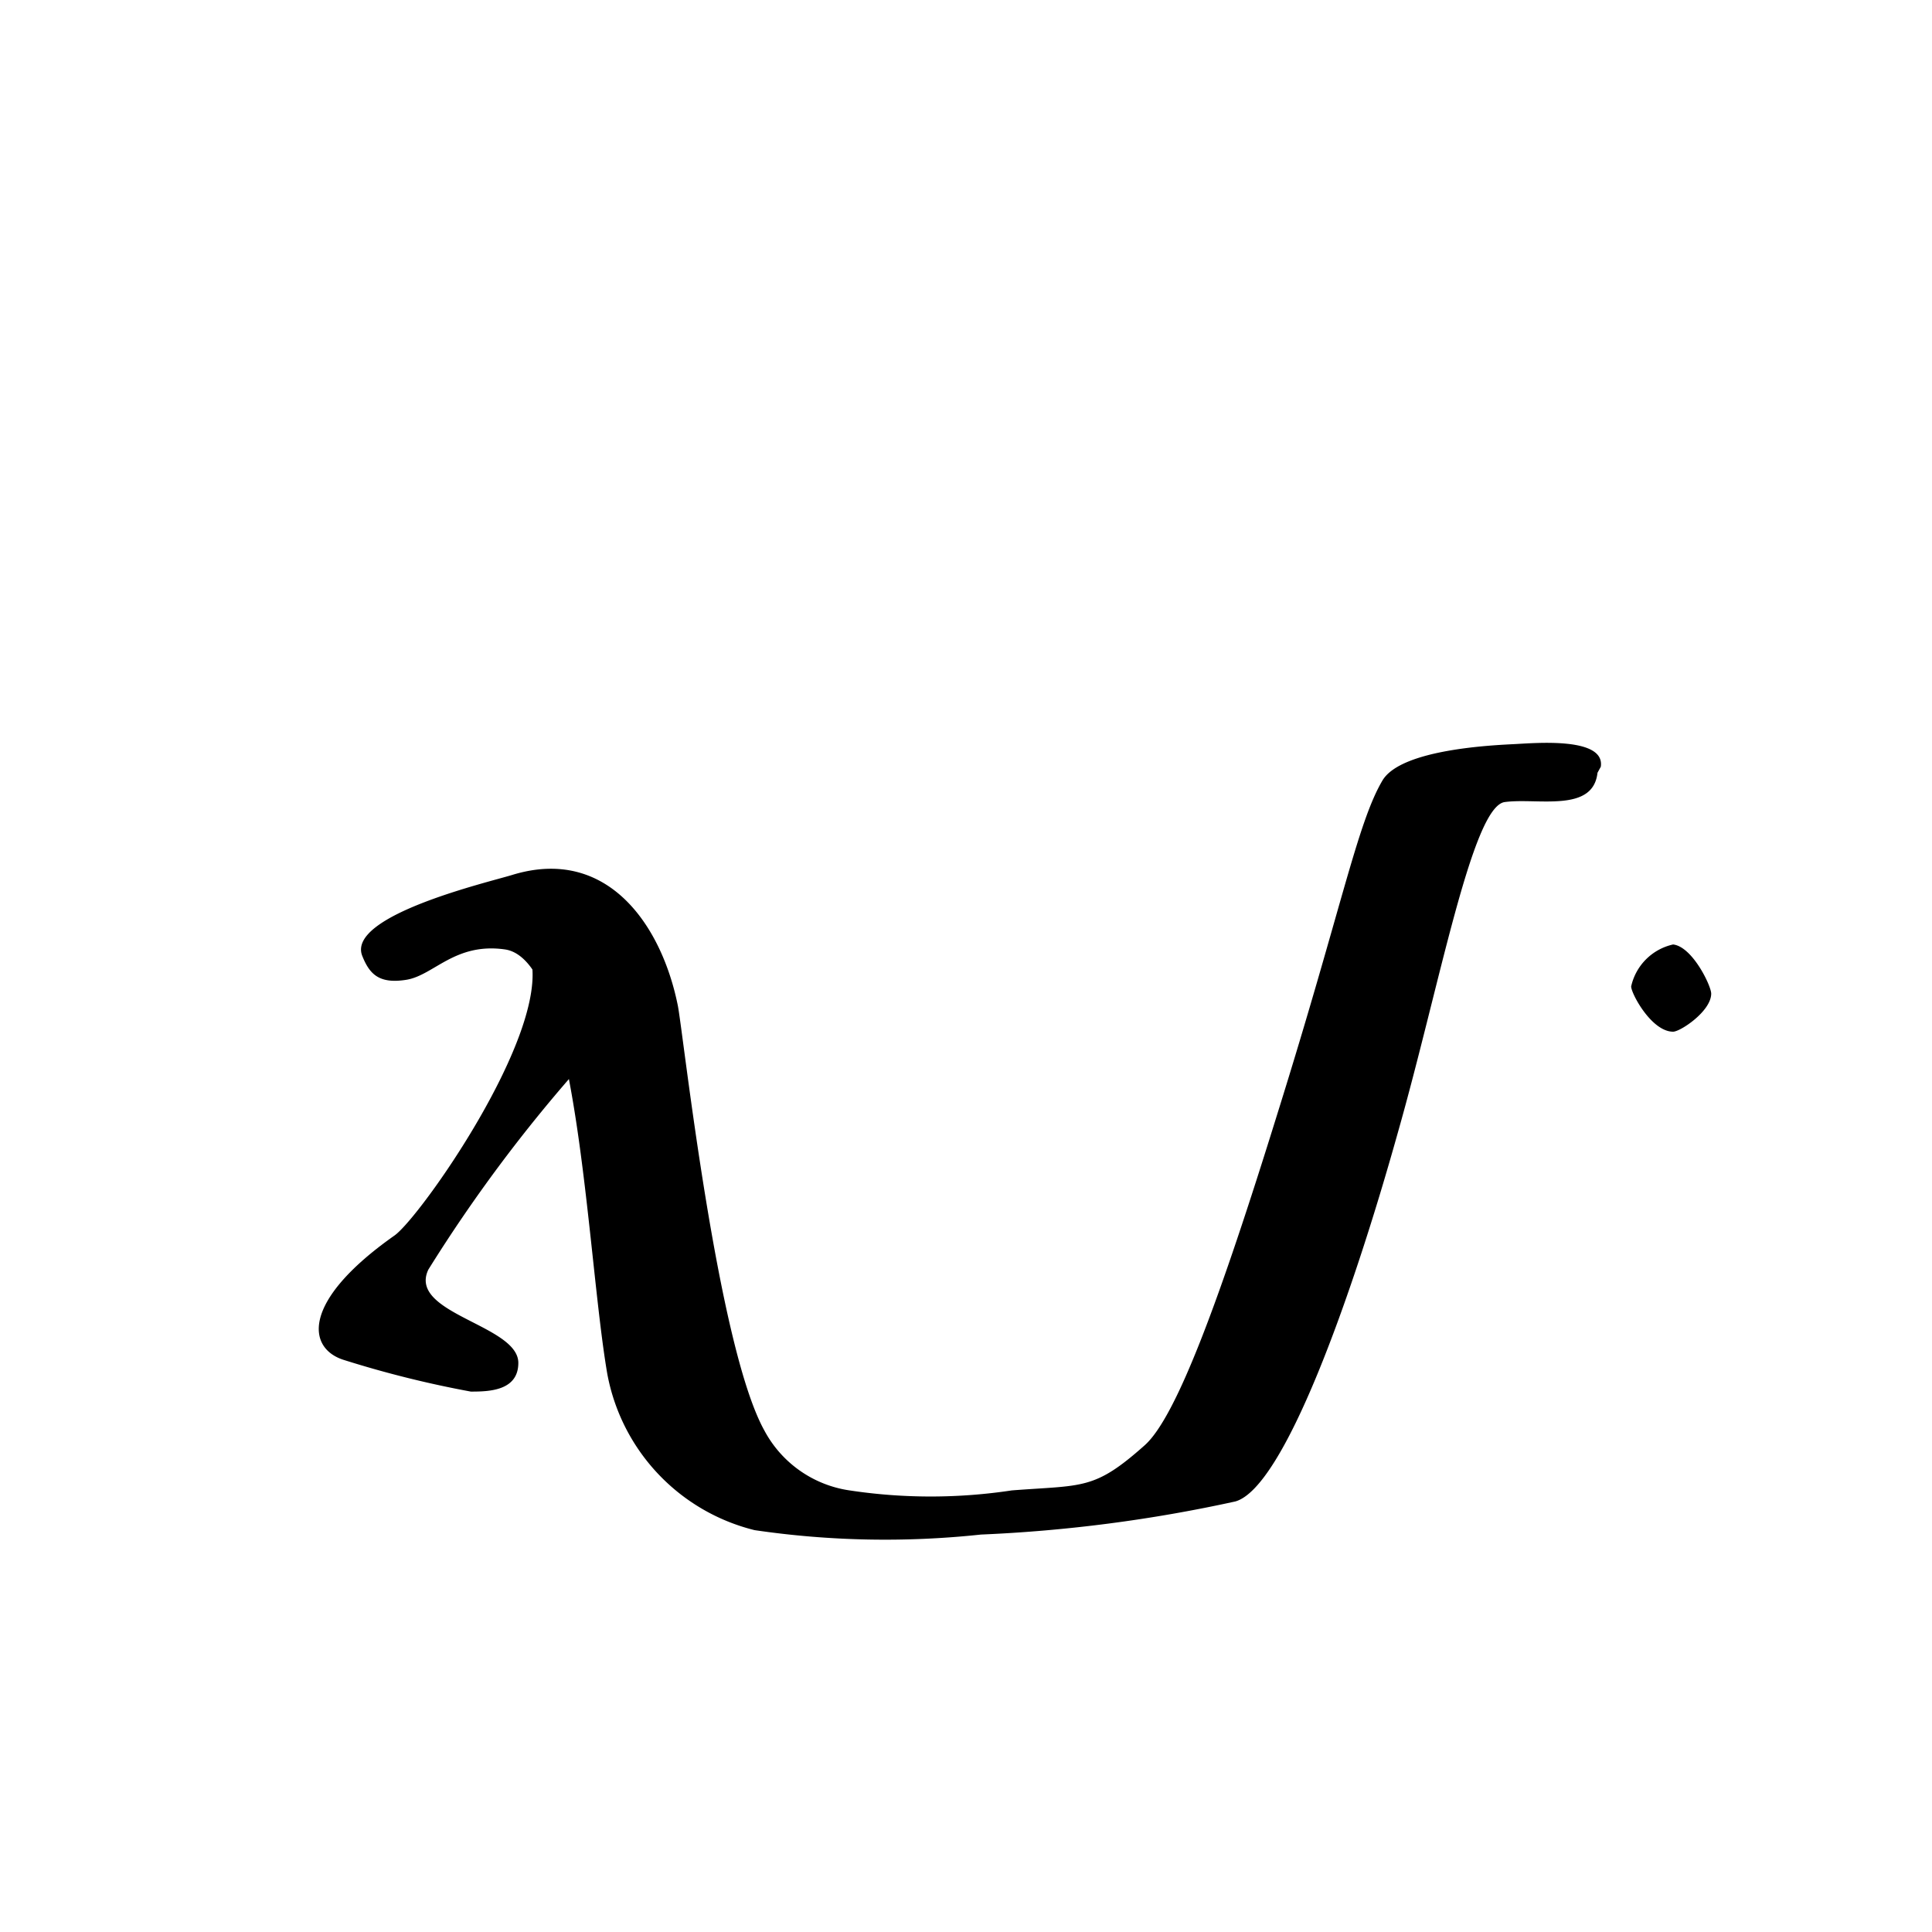 <svg xmlns="http://www.w3.org/2000/svg" viewBox="0 0 35 35"><defs><style>.cls-1{fill-rule:evenodd;}</style></defs><title>113 q</title><g id="Artwork_glyph" data-name="Artwork glyph"><g id="Lowercase"><g id="Q"><path id="Q-2" data-name="Q" class="cls-1" d="M31,18c0,.32-.56.69-.69.69-.39,0-.76-.69-.76-.82a1,1,0,0,1,.76-.76C30.66,17.15,31,17.86,31,18Zm-2.06-4c-.08.73-1.09.45-1.68.53s-1.18,3.33-1.94,6c-.84,3-2.06,6.42-2.94,6.67a26.75,26.75,0,0,1-4.61.6,16.28,16.28,0,0,1-4.1-.08A3.59,3.59,0,0,1,11,24.88c-.38-2.23-.52-7.48-1.85-7.68-.91-.13-1.29.47-1.79.55s-.67-.11-.8-.44c-.27-.73,2.3-1.33,2.72-1.46,1.73-.53,2.71.92,3,2.37.1.51.71,6.16,1.57,7.7A2.09,2.09,0,0,0,15.39,27a9.82,9.82,0,0,0,2.94,0c1.3-.1,1.49,0,2.41-.82.58-.52,1.37-2.68,2.4-6,1.17-3.74,1.45-5.28,1.91-6.05.35-.56,2-.63,2.39-.65s1.64-.13,1.56.41Z"/><path id="Q-3" data-name="Q" class="cls-1" d="M11.34,18.73l-.86.62A27.28,27.28,0,0,0,7.76,23c-.38.8,1.63,1,1.63,1.69,0,.51-.54.52-.86.52a19.14,19.14,0,0,1-2.29-.57c-.67-.2-.81-1.05.91-2.26.47-.34,2.78-3.62,2.47-5-.2-.91.05-.88.05-.88Z"/></g></g></g></svg>